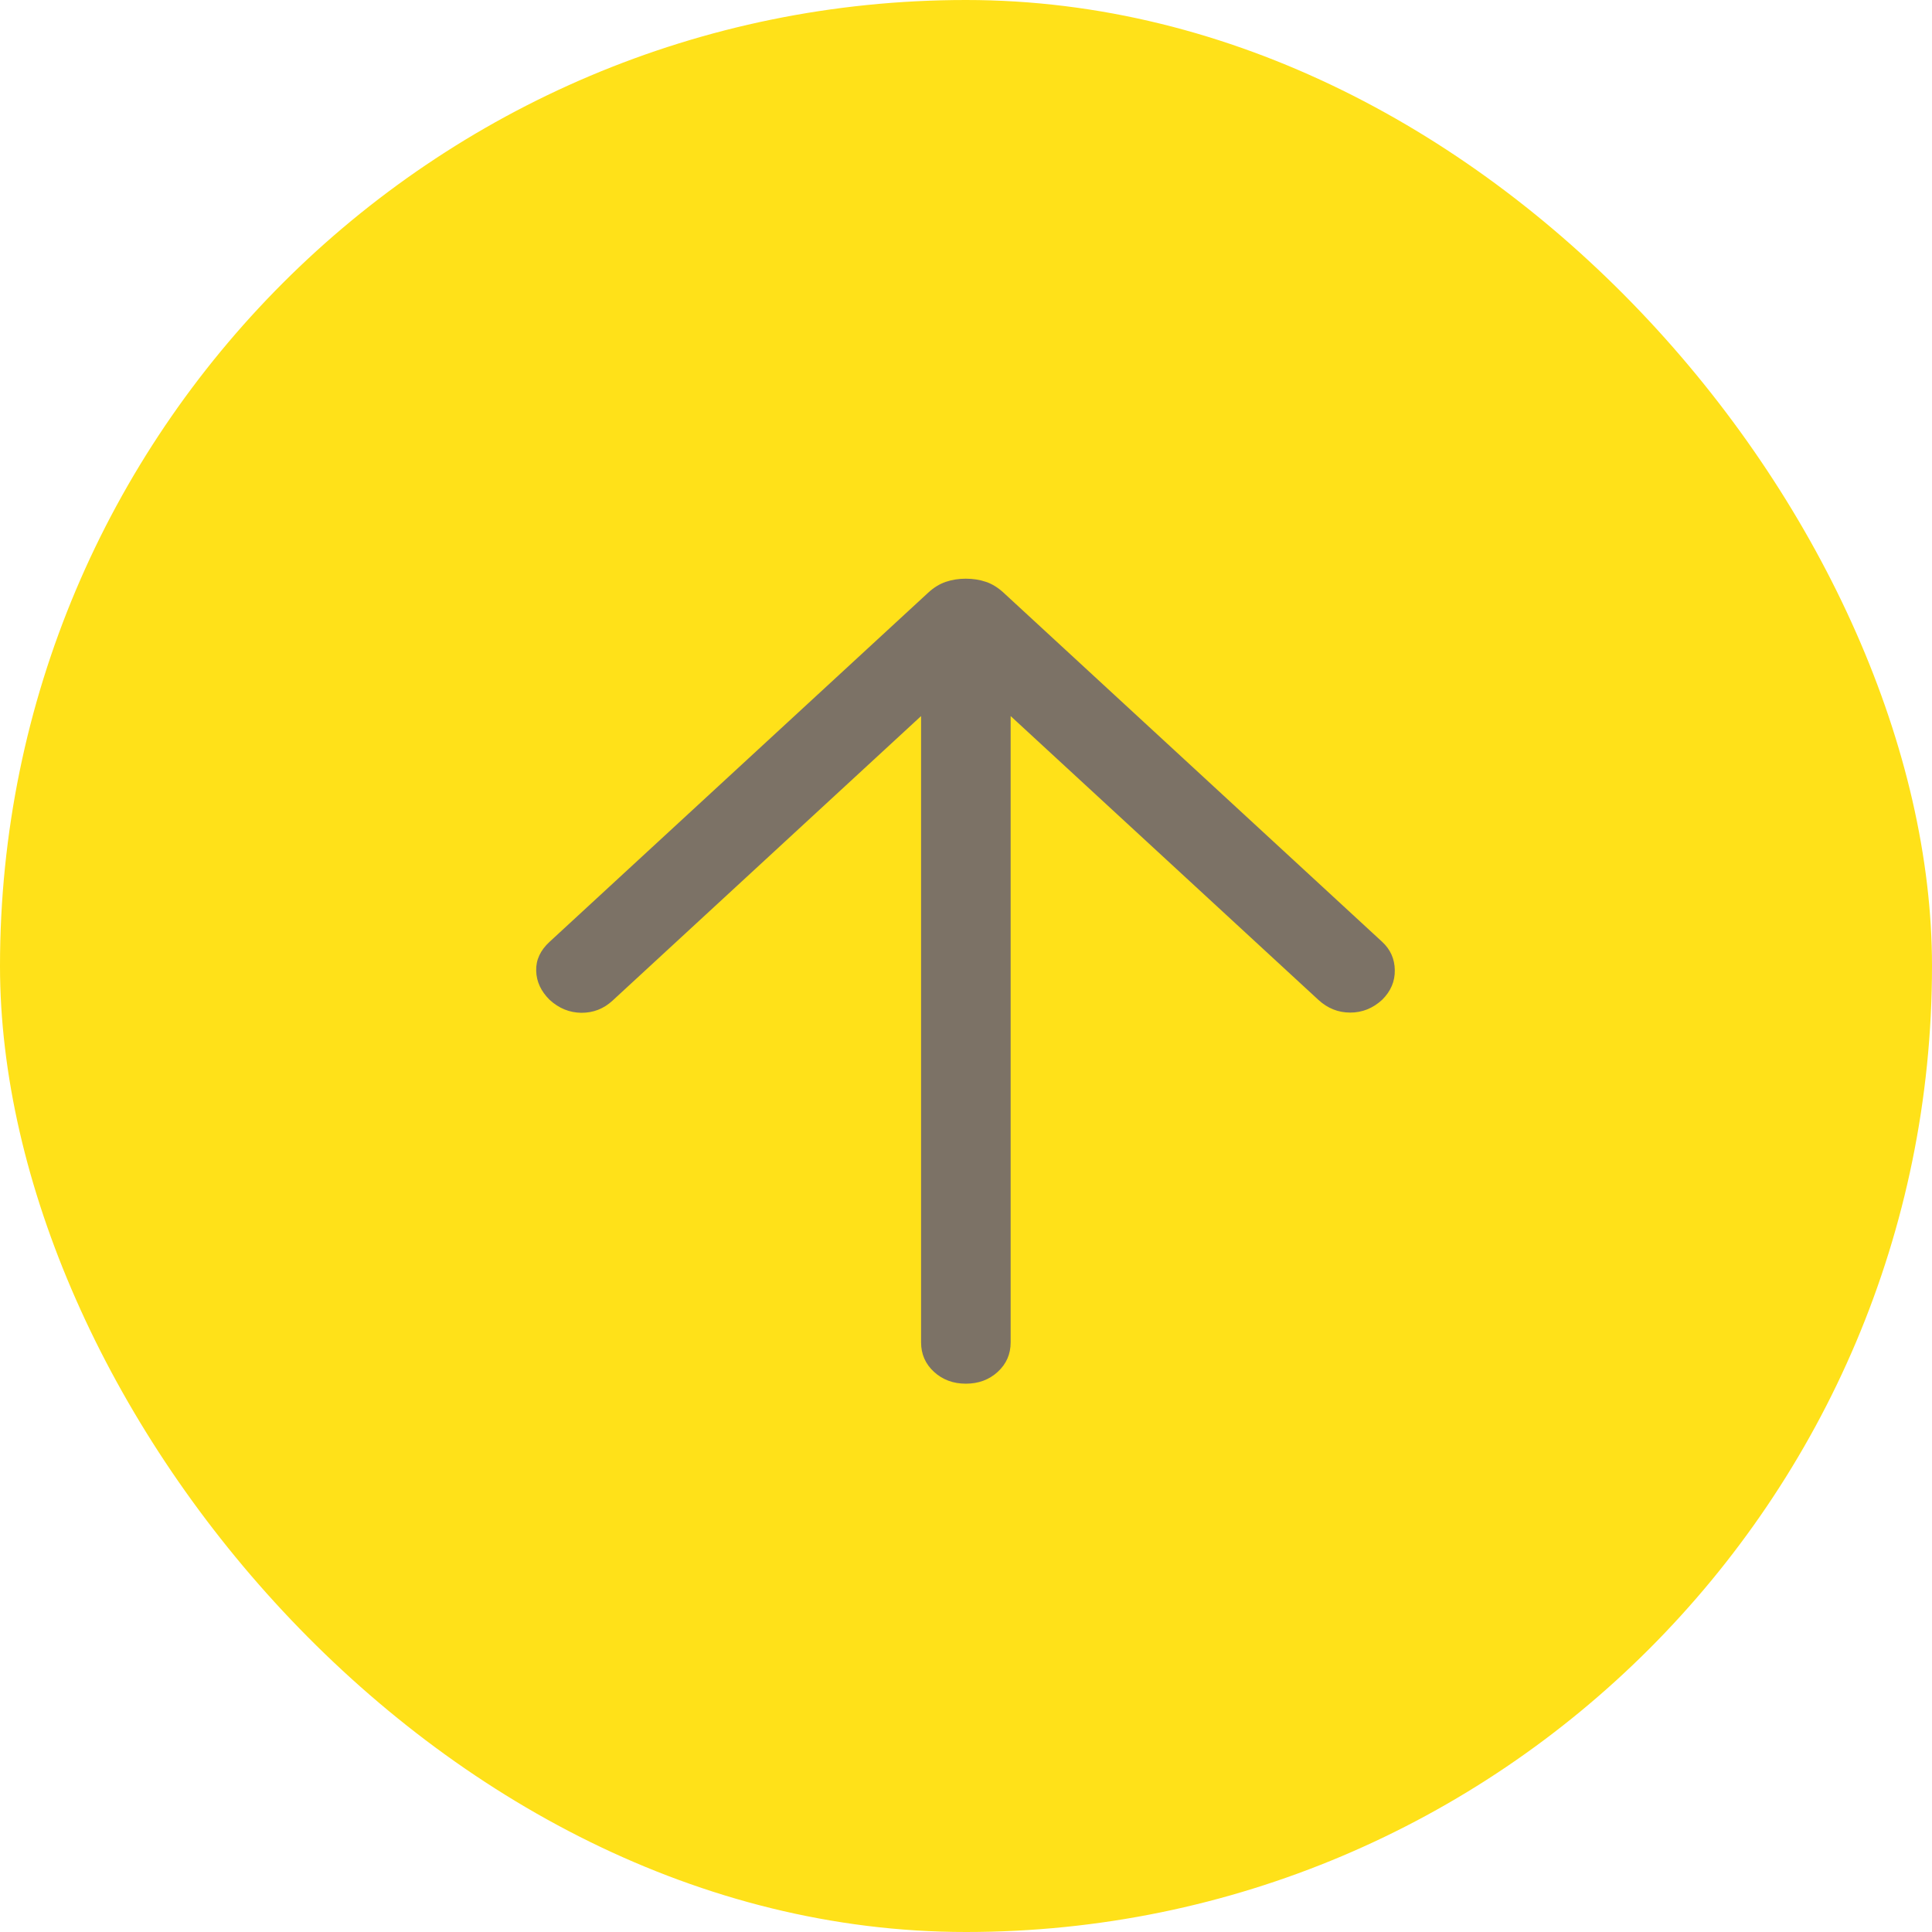 <svg width="36" height="36" viewBox="0 0 36 36" fill="none" xmlns="http://www.w3.org/2000/svg">
<g id="btn/input">
<rect width="36" height="36" rx="18" fill="#FFE119"/>
<path id="Vector" d="M17.163 13.343L11.413 18.646C11.248 18.798 11.054 18.873 10.832 18.872C10.611 18.869 10.414 18.789 10.241 18.63C10.08 18.471 9.996 18.291 9.991 18.089C9.985 17.888 10.068 17.708 10.241 17.549L17.294 11.045C17.398 10.949 17.508 10.881 17.623 10.842C17.739 10.803 17.863 10.783 17.997 10.783C18.132 10.783 18.256 10.803 18.372 10.842C18.487 10.881 18.597 10.949 18.701 11.045L25.754 17.549C25.908 17.691 25.987 17.867 25.99 18.076C25.994 18.286 25.915 18.471 25.754 18.63C25.581 18.789 25.383 18.868 25.159 18.868C24.936 18.868 24.737 18.789 24.565 18.63L18.832 13.343V25.013C18.832 25.232 18.752 25.415 18.592 25.562C18.432 25.709 18.234 25.783 17.997 25.783C17.761 25.783 17.563 25.709 17.403 25.562C17.243 25.415 17.163 25.232 17.163 25.013V13.343Z" fill="#7C7266"/>
</g>
</svg>
